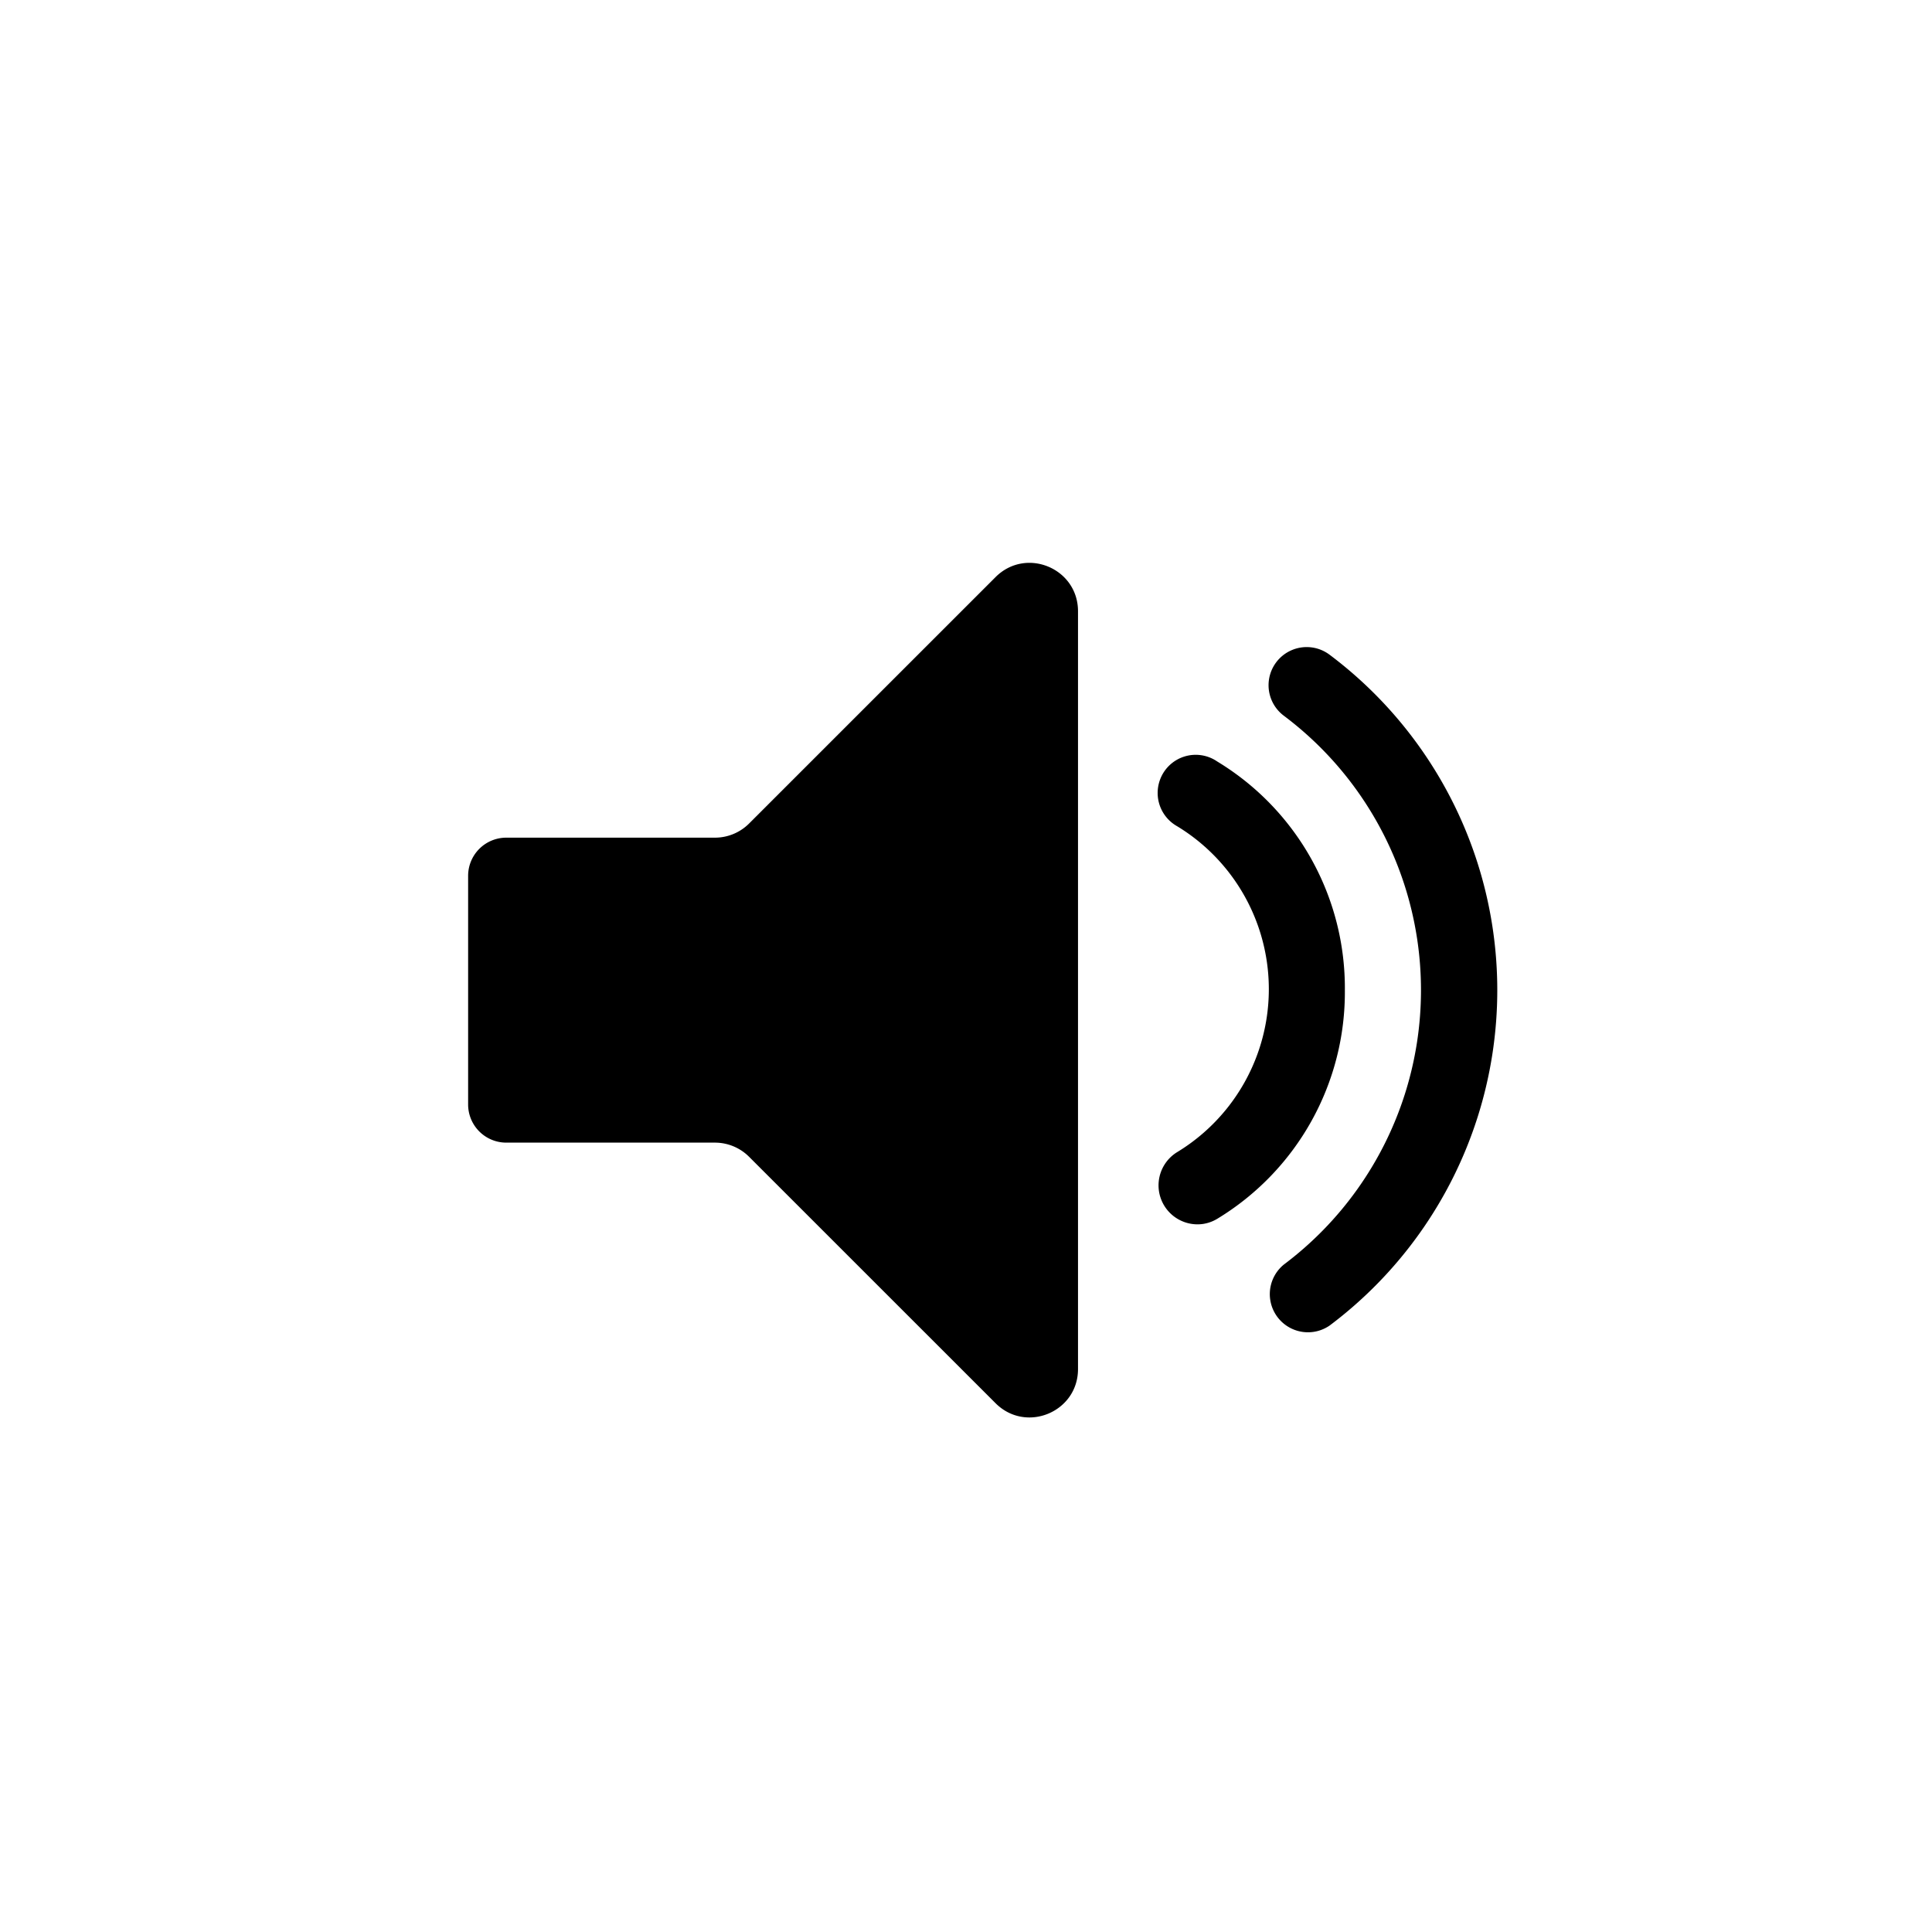 <svg width="40" height="40" viewBox="0 0 40 40" xmlns="http://www.w3.org/2000/svg"><path d="M27.844 20.5a5.484 5.484 0 0 0-2.644-4.735.787.787 0 0 0-1.184.381.79.79 0 0 0 .355.96 3.947 3.947 0 0 1 0 6.748.807.807 0 0 0 .533 1.487.803.803 0 0 0 .296-.106 5.485 5.485 0 0 0 2.644-4.735z"/><path d="M27.527 13.555a.789.789 0 1 0-.947 1.263 7.104 7.104 0 0 1 0 11.364.79.79 0 0 0 .947 1.263 8.681 8.681 0 0 0 0-13.89zm-17.046 3.788a.79.79 0 0 0-.789.79v4.735a.79.79 0 0 0 .79.789h4.32a1 1 0 0 1 .707.293l5.103 5.102c.63.63 1.707.184 1.707-.707v-15.69c0-.891-1.077-1.337-1.707-.707l-5.103 5.102a1 1 0 0 1-.707.293h-4.32z"/></svg>